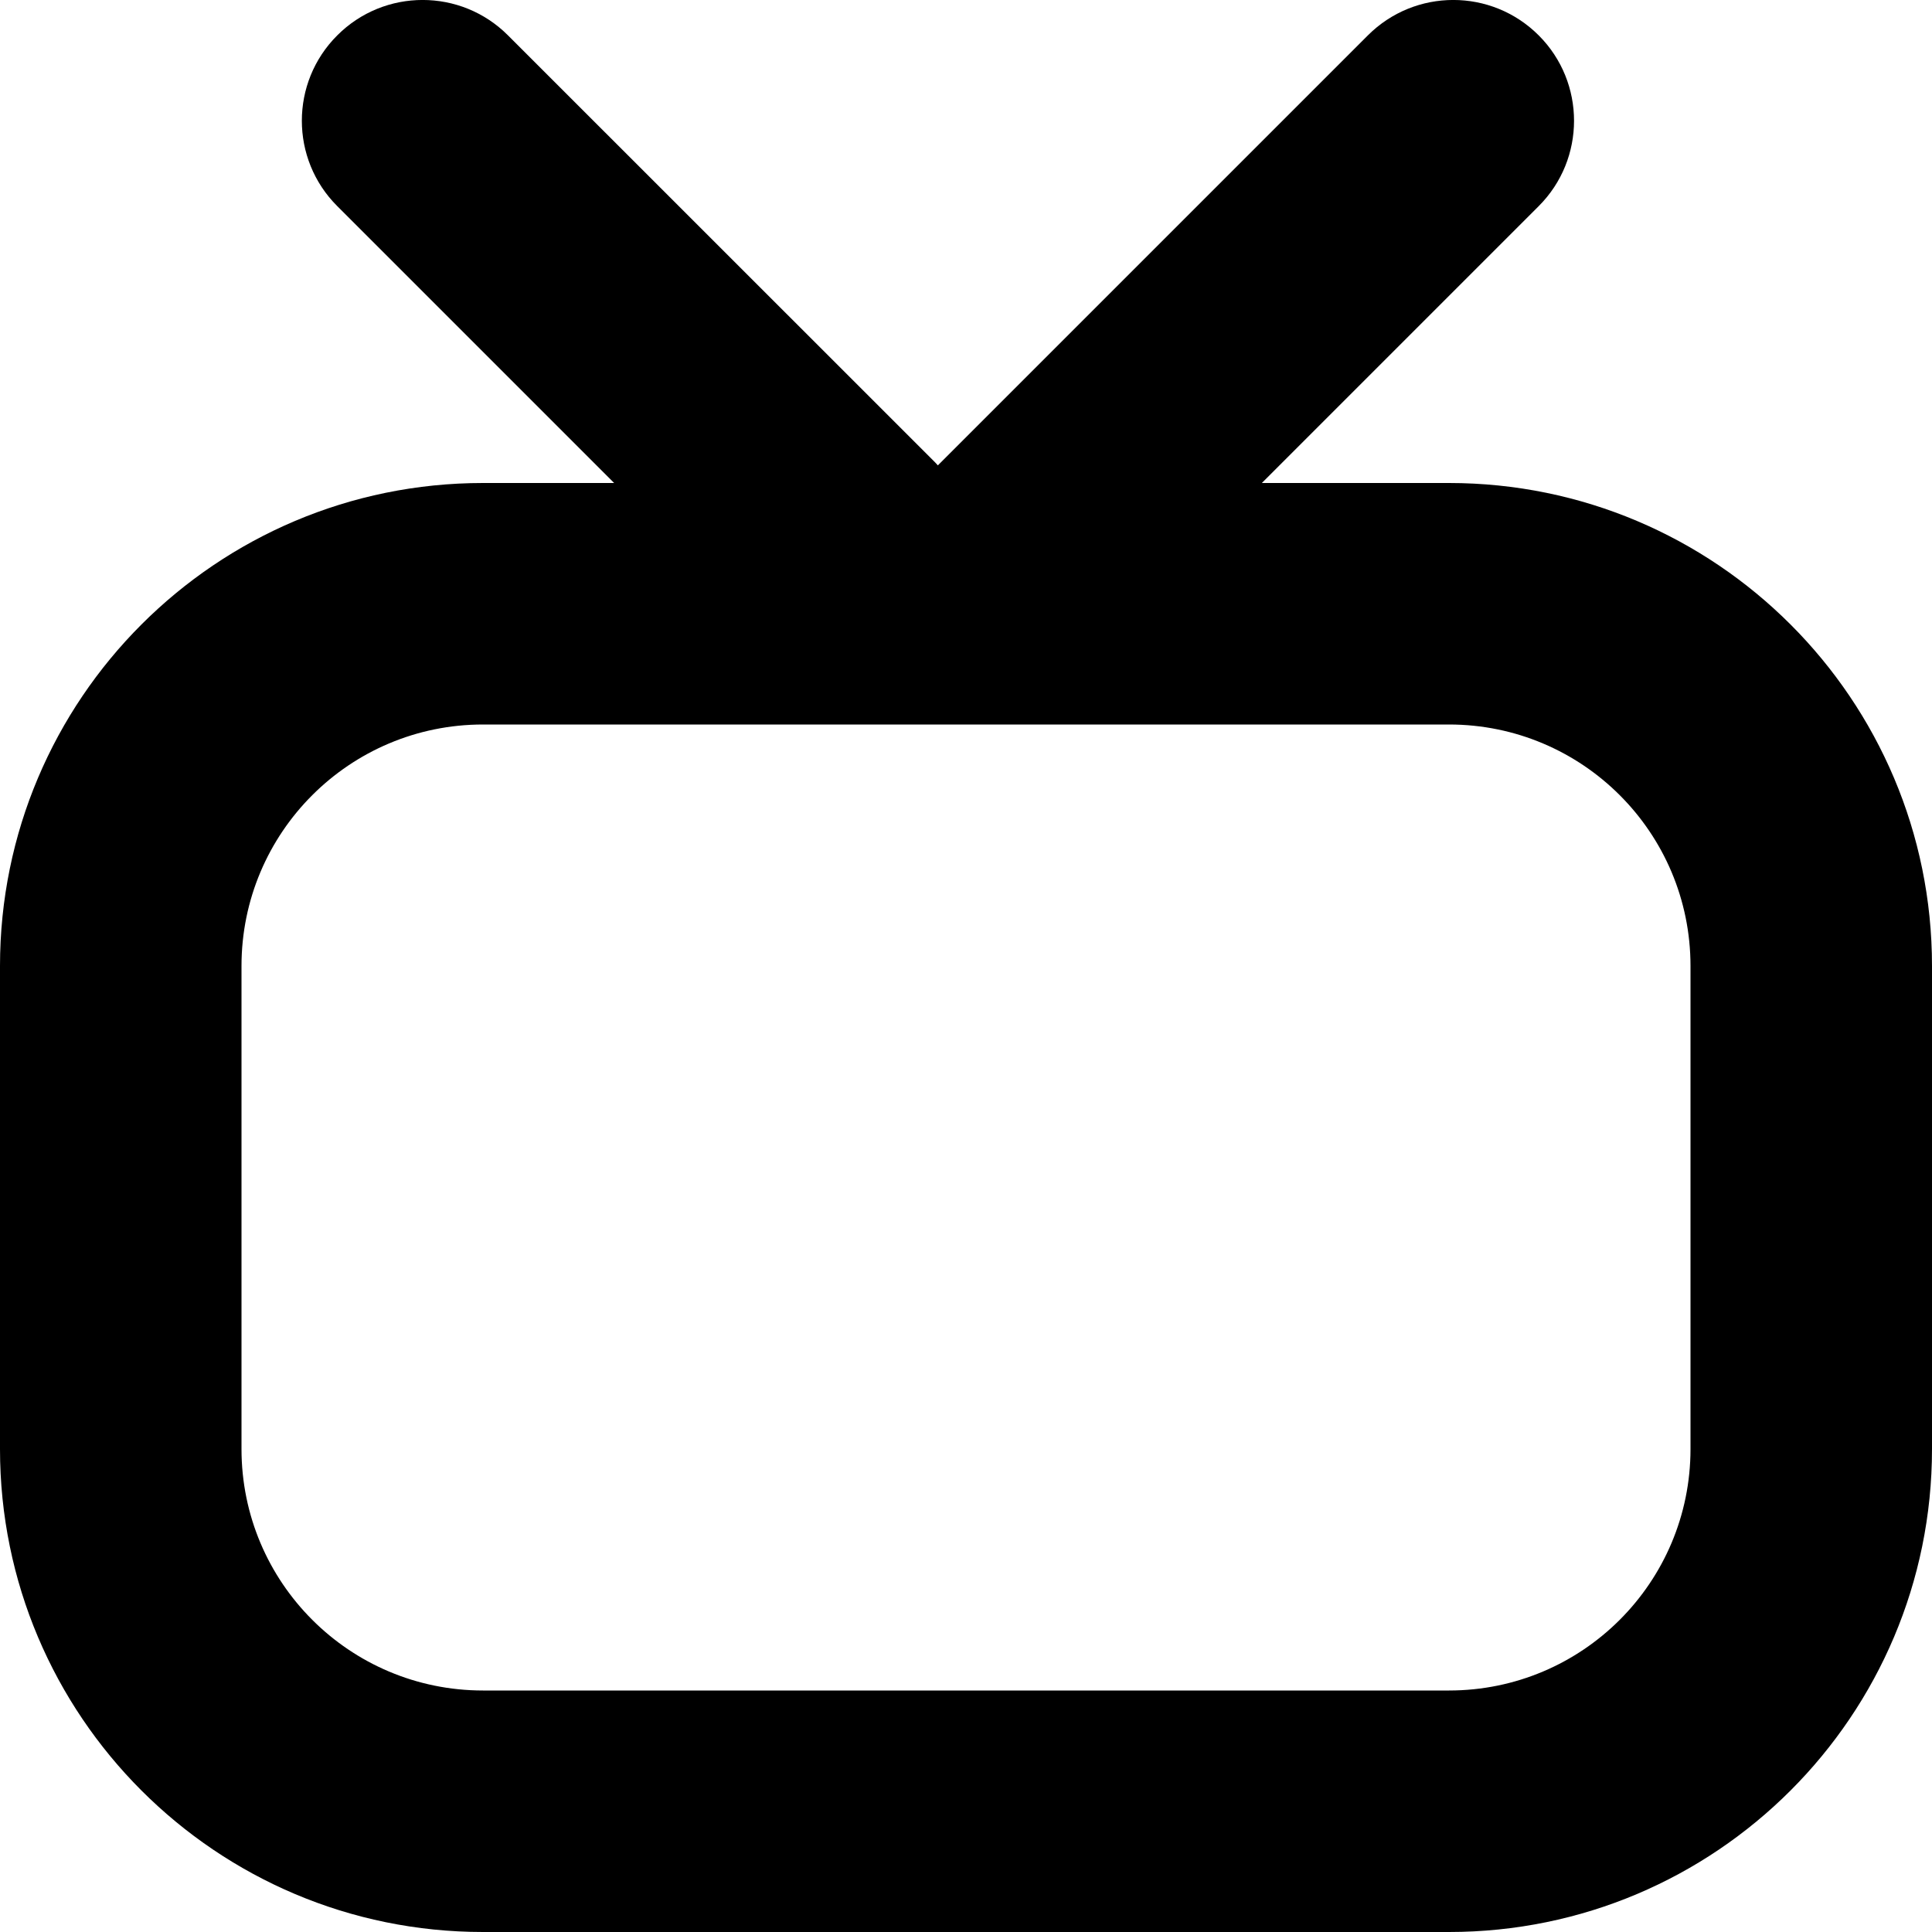 <svg viewBox="0 0 16 16" fill="none" xmlns="http://www.w3.org/2000/svg">
<path fill-rule="evenodd" clip-rule="evenodd" d="M12 4H10.45L12.743 1.707C13.133 1.317 13.133 0.683 12.743 0.293C12.352 -0.098 11.719 -0.098 11.328 0.293L7.767 3.854C7.759 3.845 7.751 3.837 7.743 3.828L4.207 0.293C3.817 -0.098 3.183 -0.098 2.793 0.293C2.402 0.683 2.402 1.317 2.793 1.707L5.086 4H4C1.791 4 0 5.791 0 8V12C0 14.209 1.791 16 4 16H12C14.209 16 16 14.209 16 12V8C16 5.791 14.209 4 12 4ZM12 6H4C2.895 6 2 6.895 2 8V12C2 13.105 2.895 14 4 14H12C13.105 14 14 13.105 14 12V8C14 6.895 13.105 6 12 6Z" fill="currentColor"/>
</svg>

